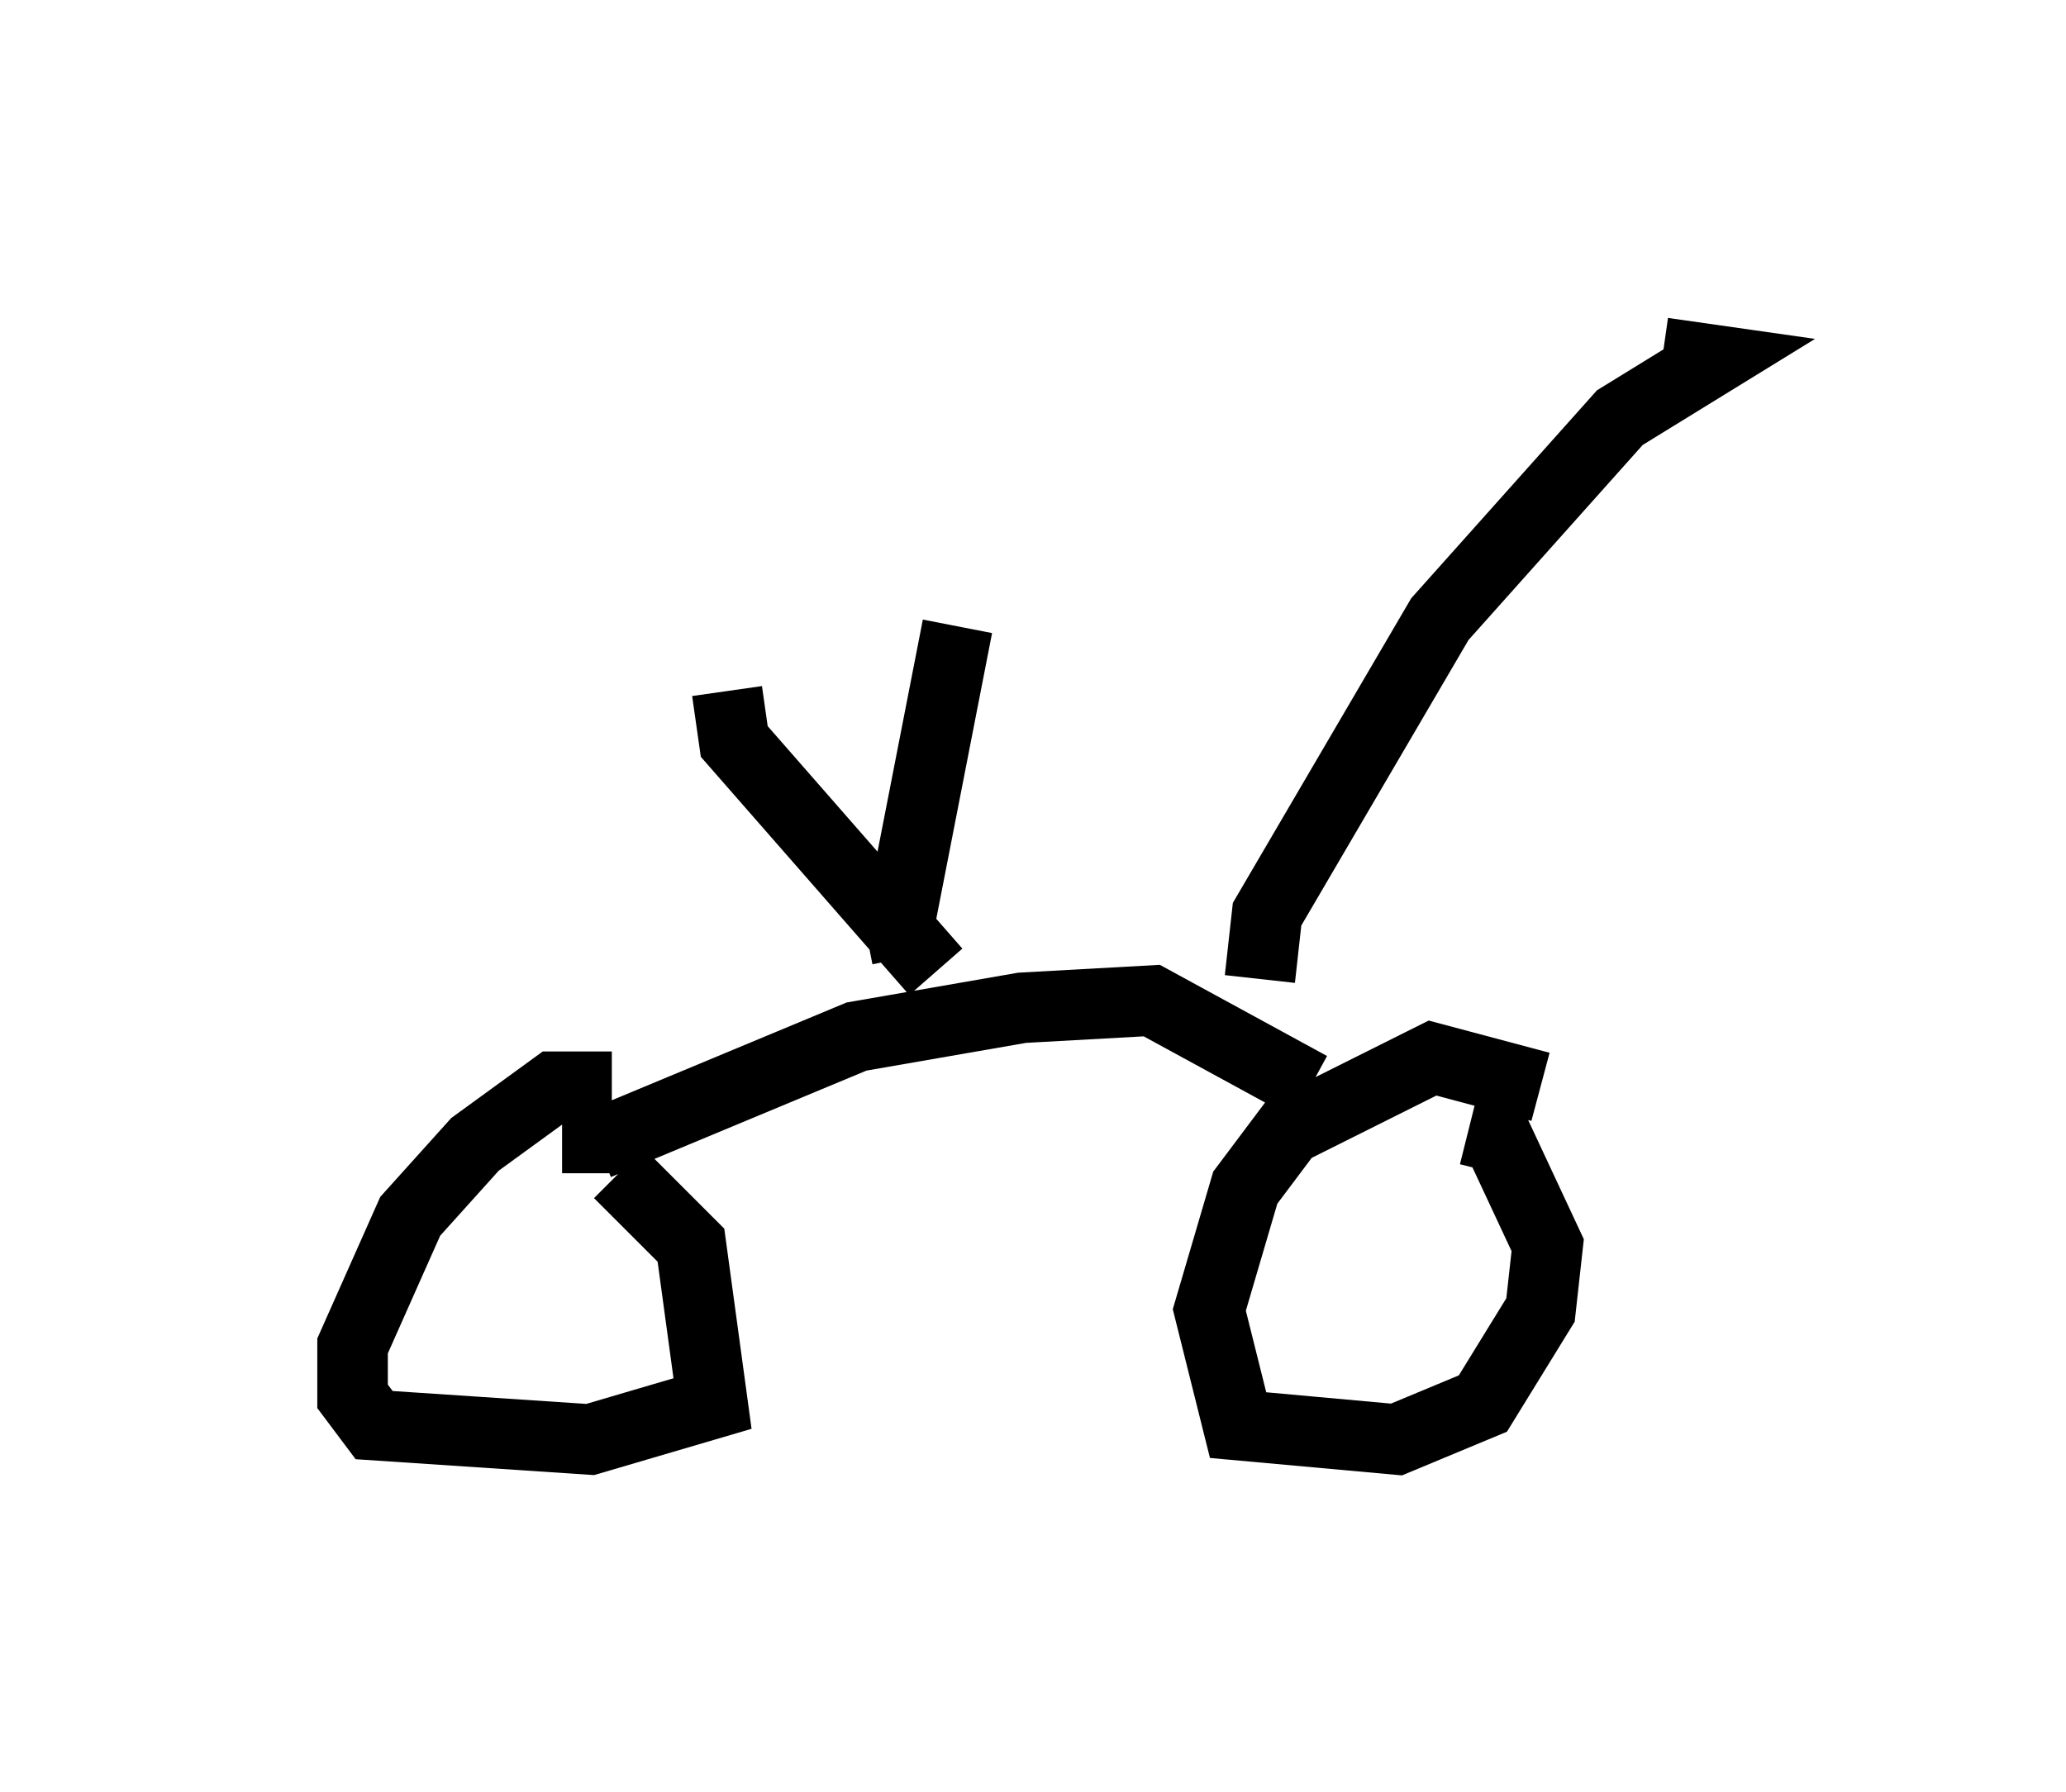 <?xml version="1.0" encoding="utf-8" ?>
<svg baseProfile="full" height="25.415" version="1.1" width="29.294" xmlns="http://www.w3.org/2000/svg" xmlns:ev="http://www.w3.org/2001/xml-events" xmlns:xlink="http://www.w3.org/1999/xlink"><defs /><rect fill="white" height="25.415" width="29.294" x="0" y="0" /><path d="M8.879, 15.821 m-0.204, -0.408 l-0.817, 0.0 -1.123, 0.817 l-0.919, 1.021 -0.817, 1.838 l0.0, 0.715 0.306, 0.408 l3.063, 0.204 1.735, -0.51 l-0.306, -2.246 -1.021, -1.021 m13.067, -1.225 l-1.531, -0.408 -2.042, 1.021 l-0.613, 0.817 -0.51, 1.735 l0.408, 1.633 2.246, 0.204 l1.225, -0.51 0.817, -1.327 l0.102, -0.919 -0.715, -1.531 l-0.408, -0.102 m-12.352, 0.613 l0.0, -0.408 3.675, -1.531 l2.348, -0.408 1.838, -0.102 l2.246, 1.225 m-5.308, -1.633 l-2.858, -3.267 -0.102, -0.715 m2.552, 3.777 l-0.102, -0.51 0.817, -4.185 m4.288, 5.002 l0.102, -0.919 2.45, -4.185 l2.552, -2.858 1.327, -0.817 l-0.715, -0.102 " fill="none" stroke="black" stroke-width="1" /></svg>
